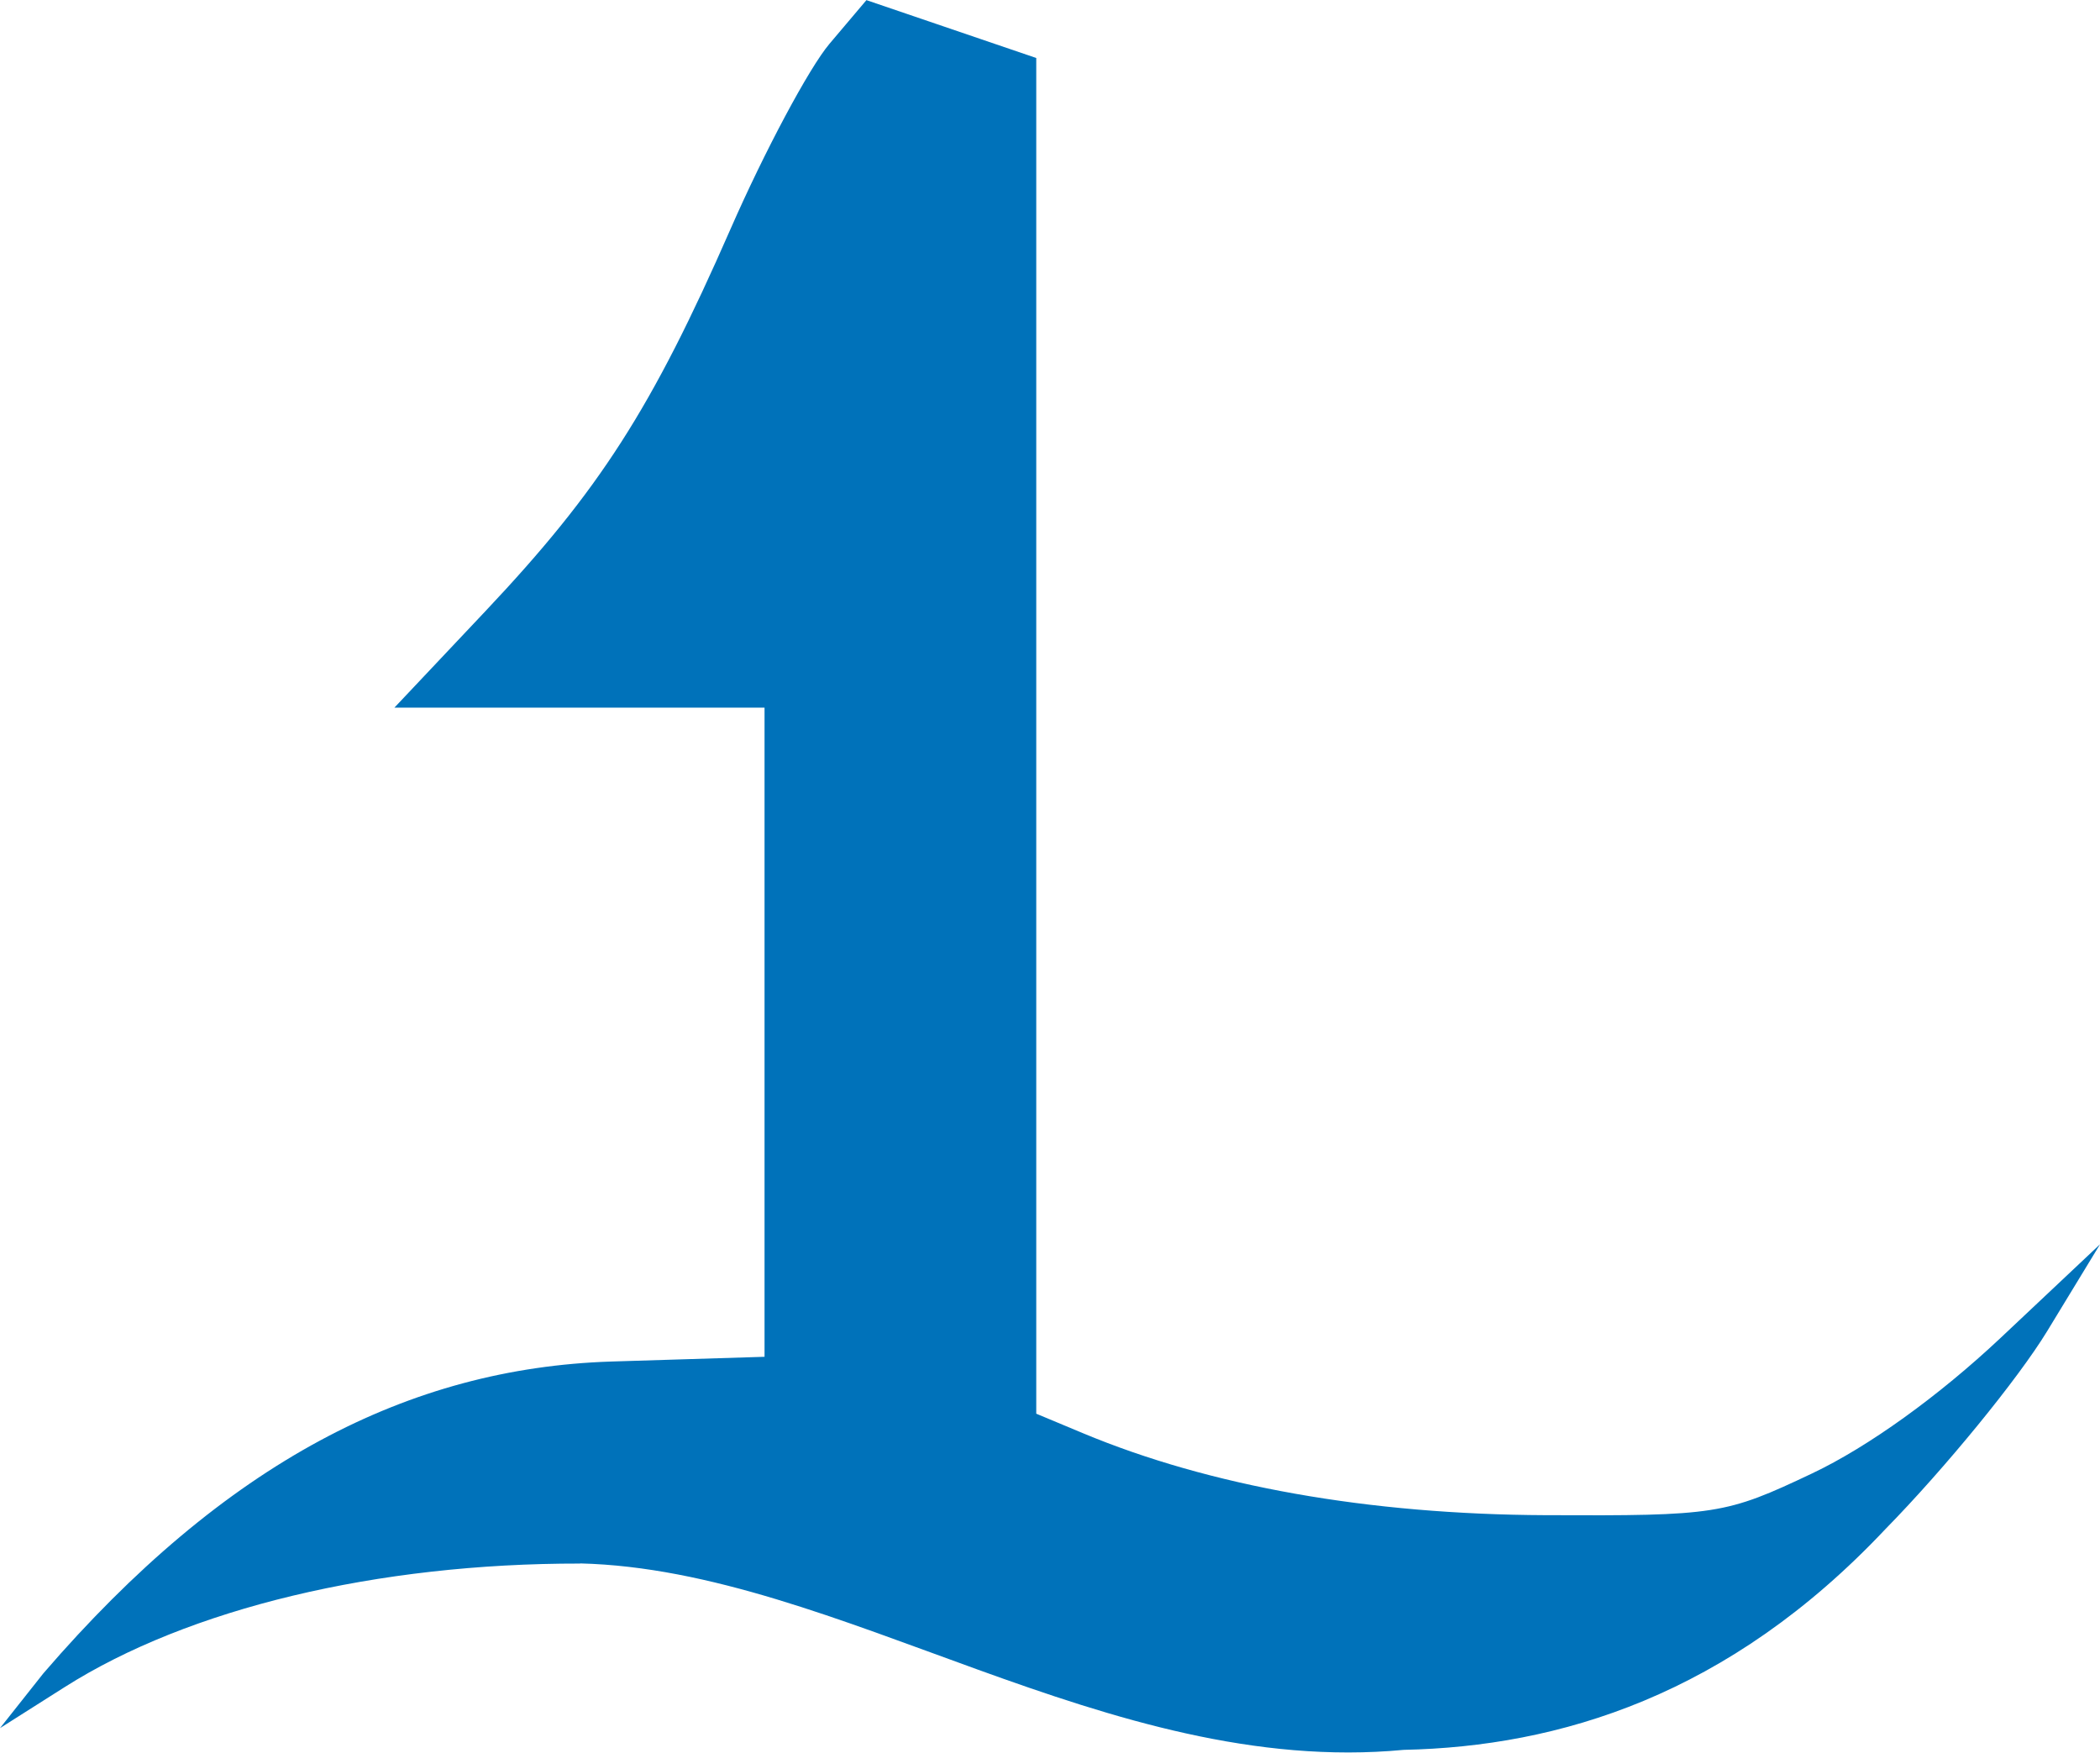 <?xml version="1.0" encoding="UTF-8" standalone="no"?>
<svg id="svg4149" xmlns:rdf="http://www.w3.org/1999/02/22-rdf-syntax-ns#" xmlns="http://www.w3.org/2000/svg" height="36.408mm" viewBox="0 0 154.569 129.004" width="43.623mm" version="1.1" xmlns:cc="http://creativecommons.org/ns#" xmlns:dc="http://purl.org/dc/elements/1.1/">
 <g id="layer1" style="fill:#0072ba" transform="translate(-304.73 -461.28)">
  <path id="path4168" style="fill:#0072ba" d="m347.43 576.37c-14.946-0.02-28.803 3.3-37.926 9.085l-4.775 3.028 3.196-4.035c13.392-15.551 26.929-22.461 41.768-22.948l11.31-0.35v-47.784h-27.242l6.697-7.099c8.393-8.897 12.258-14.922 18.036-28.116 2.513-5.738 5.793-11.879 7.289-13.647l2.72-3.215 6.25 2.13 6.25 2.13v99.79l3.418 1.428c9.364 3.913 21.052 5.985 34.082 6.042 12.546 0.055 13.231-0.052 19.602-3.071 4.135-1.959 9.329-5.696 13.901-10l7.298-6.872-3.901 6.41c-2.14 3.51-7.5 10.07-11.9 14.56-11.553 12.271-24.041 16.006-35.447 16.247-21.824 2.069-41.601-13.251-60.619-13.723z"/>
 </g>
</svg>

